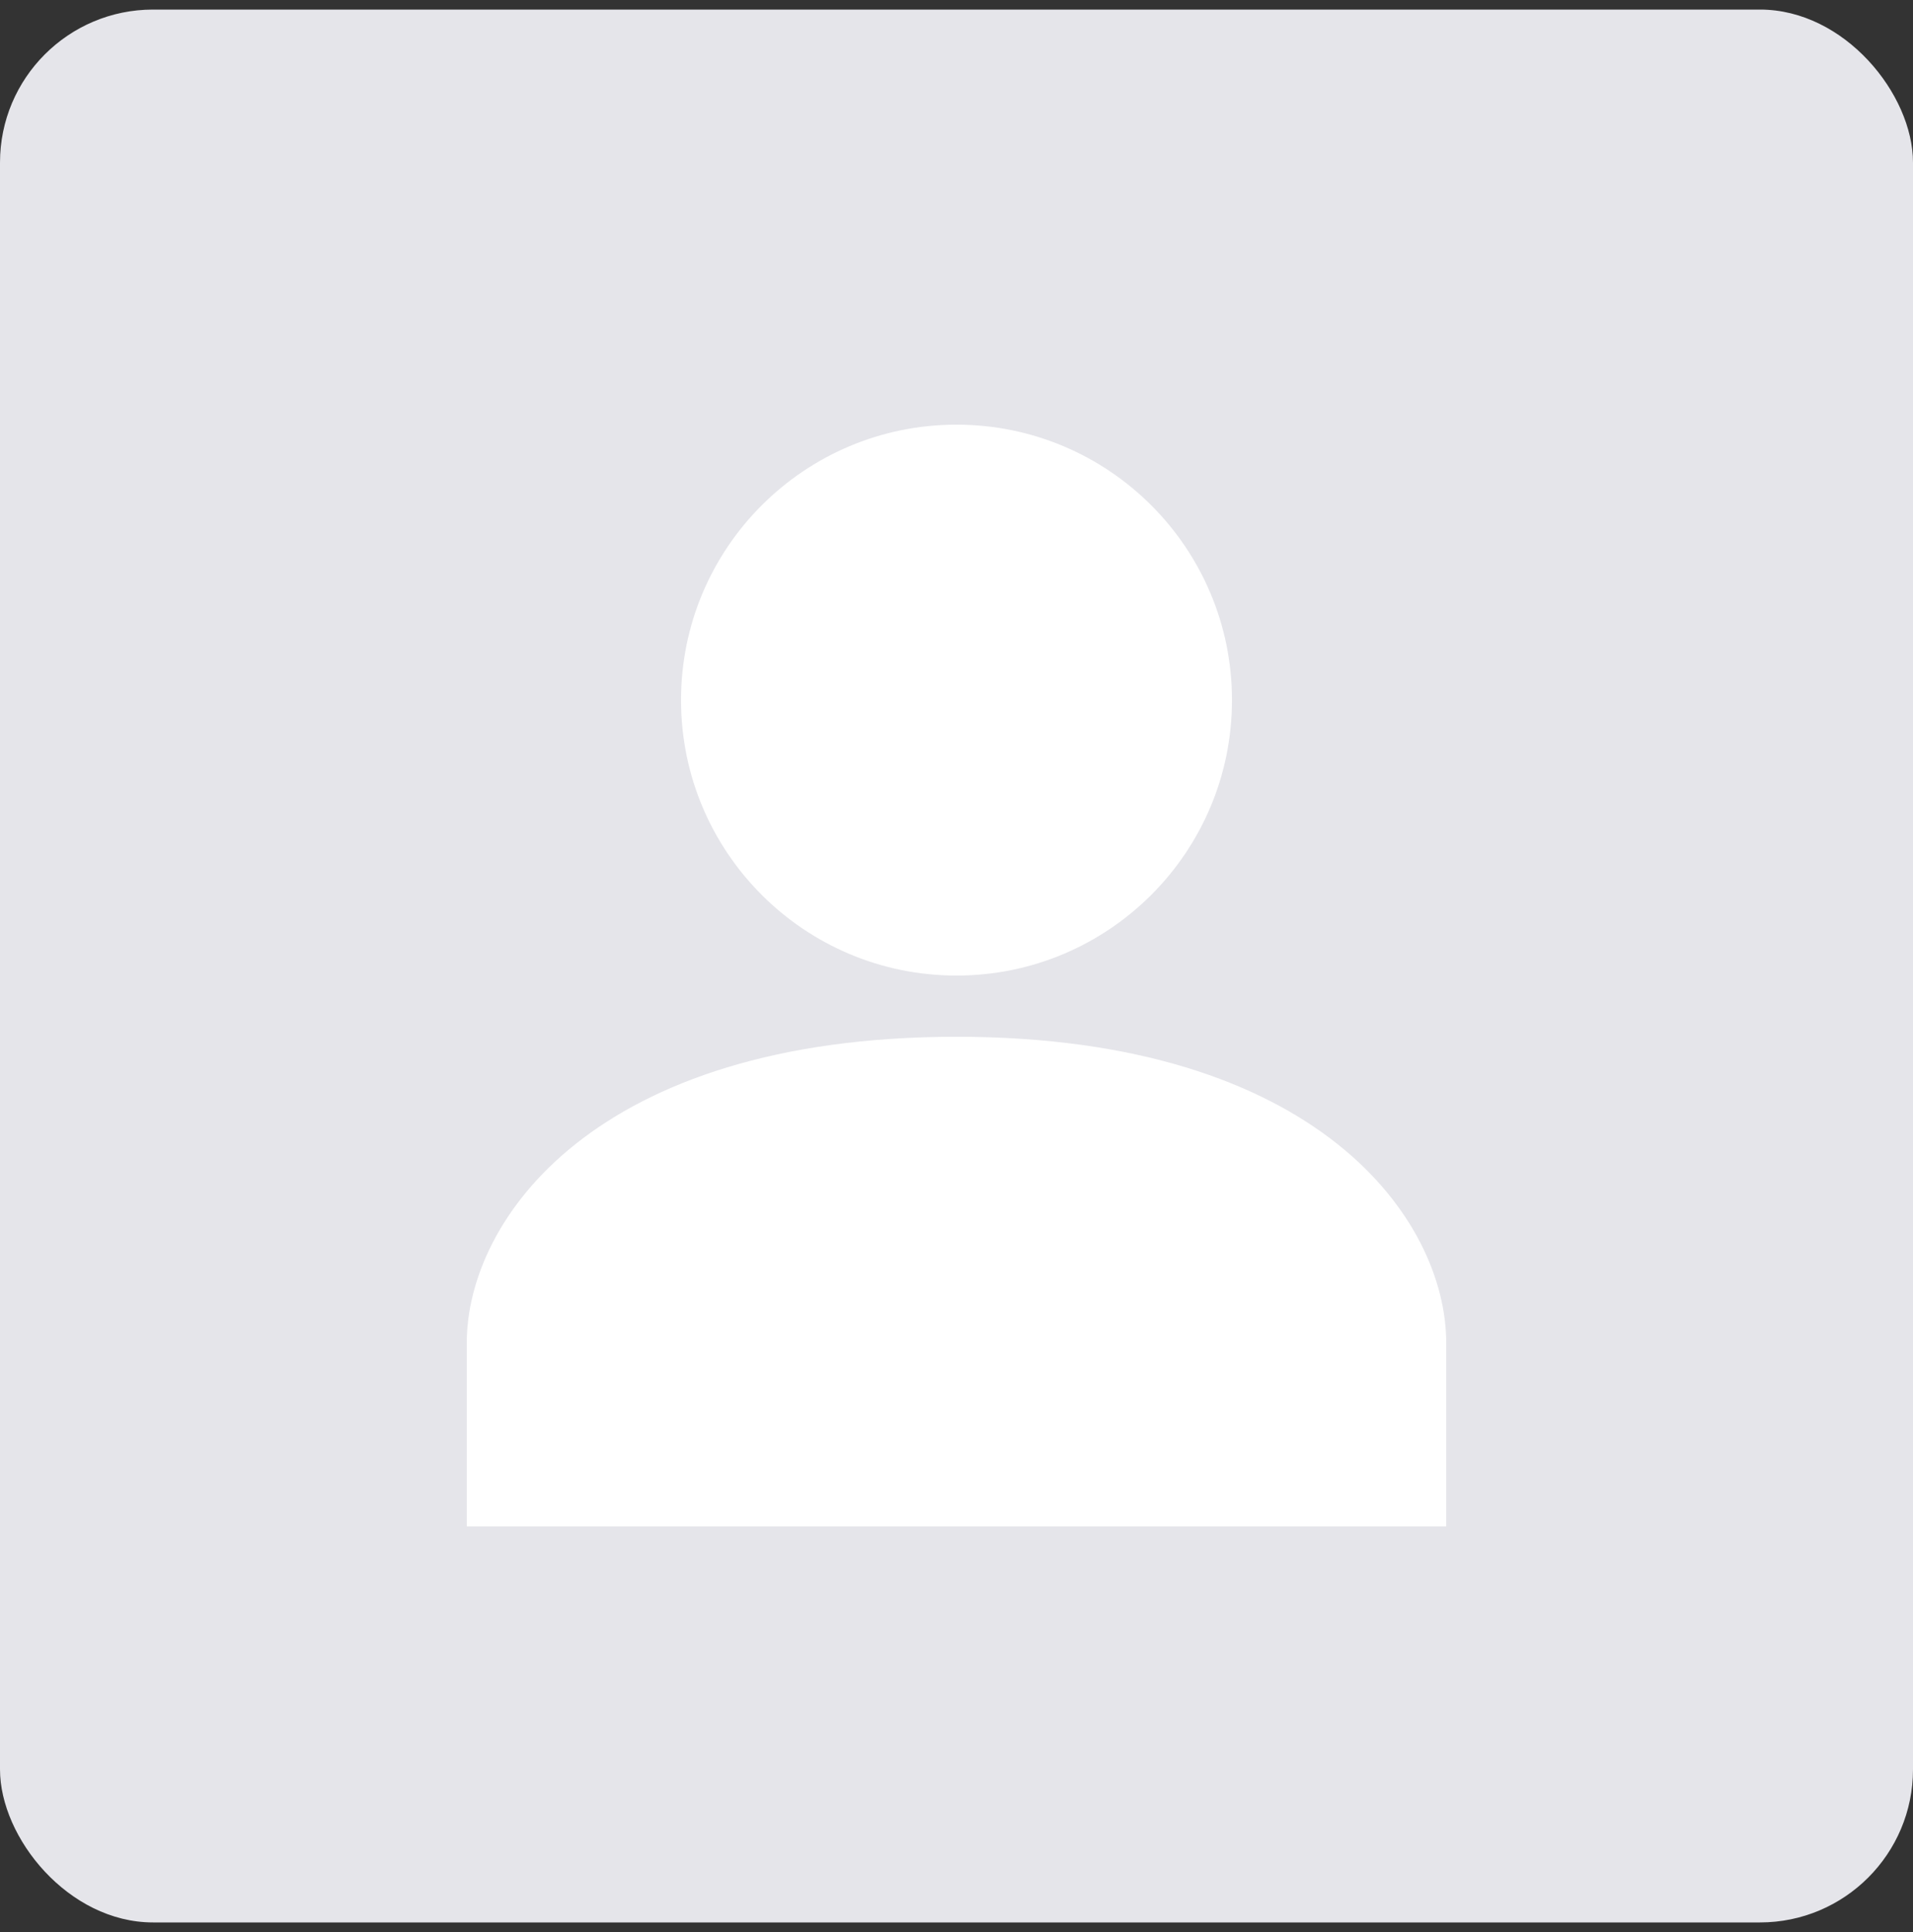 <svg width="100" height="101" viewBox="0 0 100 101" fill="none" xmlns="http://www.w3.org/2000/svg">
<rect x="0" y="0" width="100" height="101" fill="#333333" stroke="none"/>
<rect y="0.5" width="100" height="100" rx="8" fill="#E5E5EA"/>
<path d="M50 54.2C31.056 54.2 24.4 63.8 24.4 70.2V79.8H75.6V70.2C75.6 63.8 68.944 54.2 50 54.2Z" fill="white"/>
<path d="M50 51C57.953 51 64.4 44.553 64.4 36.6C64.4 28.647 57.953 22.2 50 22.2C42.047 22.2 35.6 28.647 35.6 36.6C35.6 44.553 42.047 51 50 51Z" fill="white"/>
</svg>
